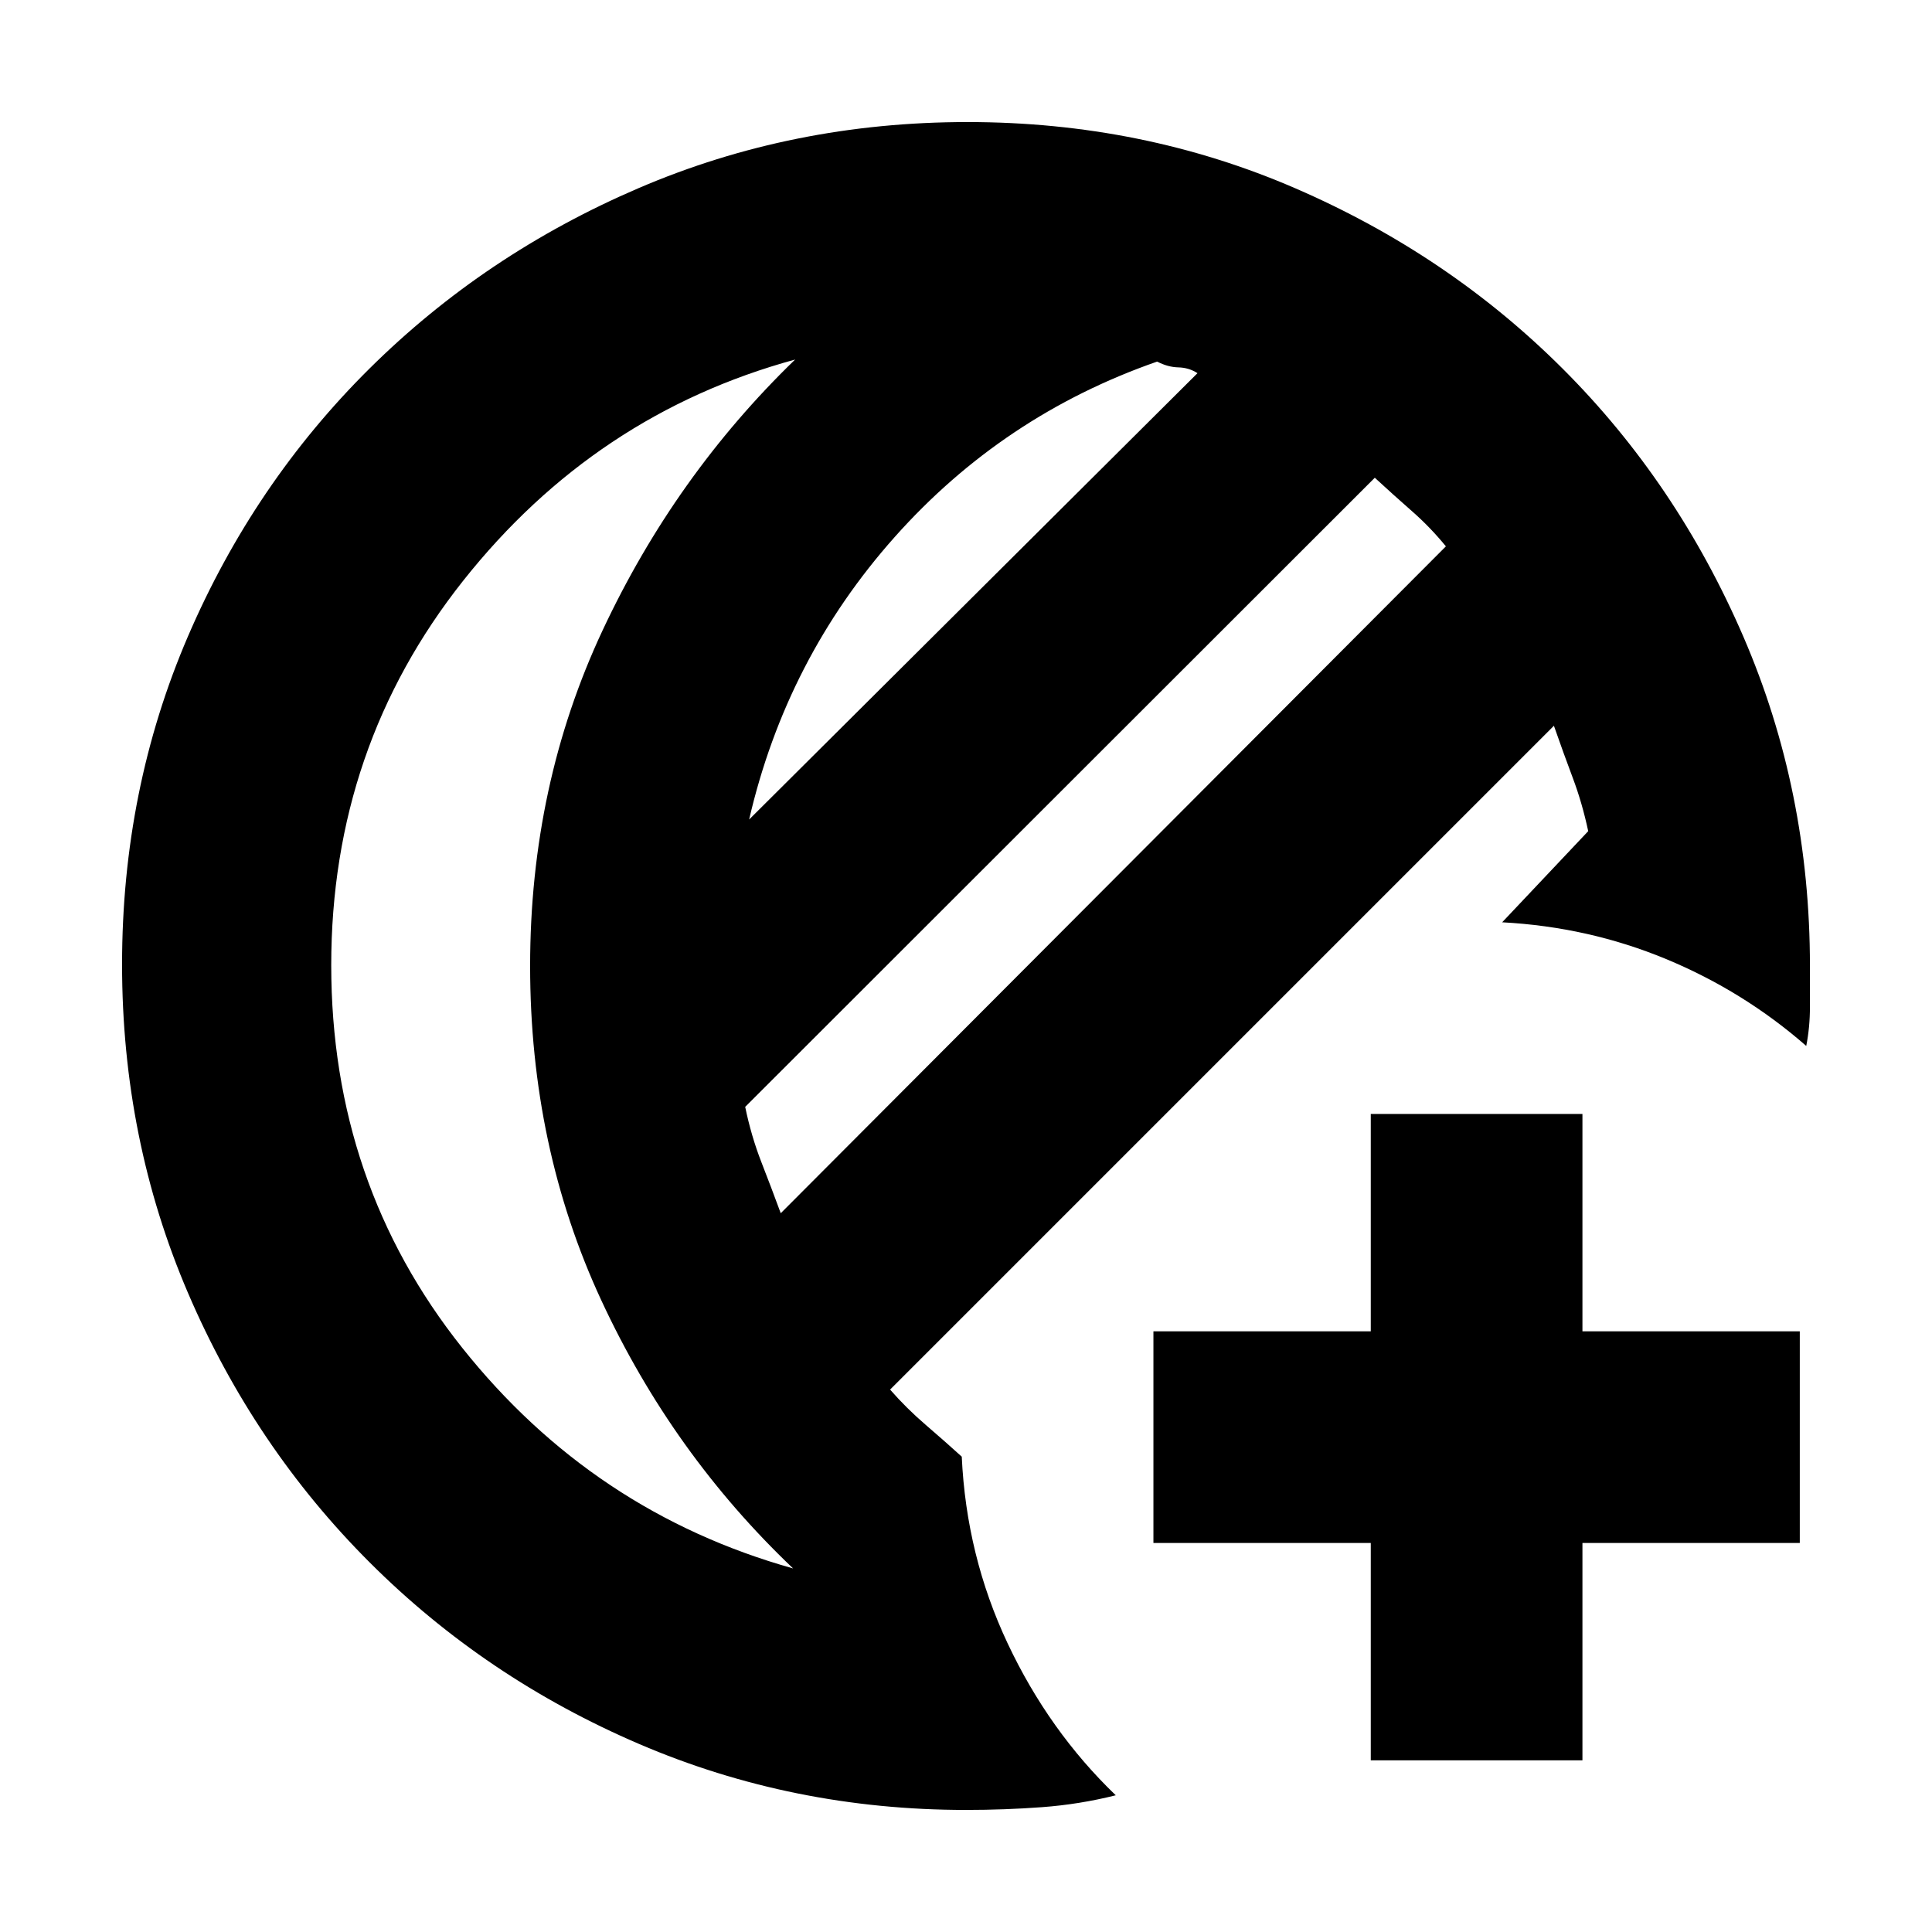 <svg xmlns="http://www.w3.org/2000/svg" height="20" viewBox="0 -960 960 960" width="20"><path d="M681.13-85.304v-108h-108v-105.174h108v-108h105.174v108h108v105.174h-108v108H681.13ZM480-60.652q-86.03 0-162.405-32.765-76.375-32.764-133.854-90.175-57.479-57.41-90.284-133.845-32.805-76.434-32.805-163.339 0-86.906 32.721-162.968 32.721-76.061 90.143-133.033 57.421-56.971 133.871-89.771 76.45-32.8 163.372-32.8 86.923 0 162.991 32.961 76.068 32.961 132.825 89.678 56.756 56.716 89.765 133.221Q899.348-566.984 899.348-480v20.276q0 10.202-1.836 19.441-31.121-27.195-69.653-43.174-38.533-15.978-81.446-18.26L789.174-547q-3-14.043-7.655-26.422-4.654-12.378-9.389-25.948L442.283-269.522q8.081 9.261 17.703 17.533 9.623 8.272 17.905 15.793 2.283 49.196 22.783 92.75 20.5 43.555 53.739 75.511-18.035 4.522-36.614 5.903-18.579 1.38-37.799 1.38Zm-92.052-296.5 330.508-331.37q-7.76-9.494-16.782-17.41t-18.544-16.677L370.283-410q3 14.522 8.035 27.436t9.63 25.412Zm-15.709-195.631 222.783-221.782q-4.24-2.761-9.479-2.881-5.239-.119-10.57-2.88-76.545 26.68-130.4 87.166-53.856 60.486-72.334 140.377ZM164.587-480.38q0 108.358 65.098 190.108 65.097 81.75 164.402 109.62-59.935-57-95.305-133.229Q263.413-390.109 263.413-480t35.989-166.739q35.989-76.848 95.685-134.609-99.305 27.109-164.902 109.859-65.598 82.75-65.598 191.109Zm98.826.38Z"/></svg>